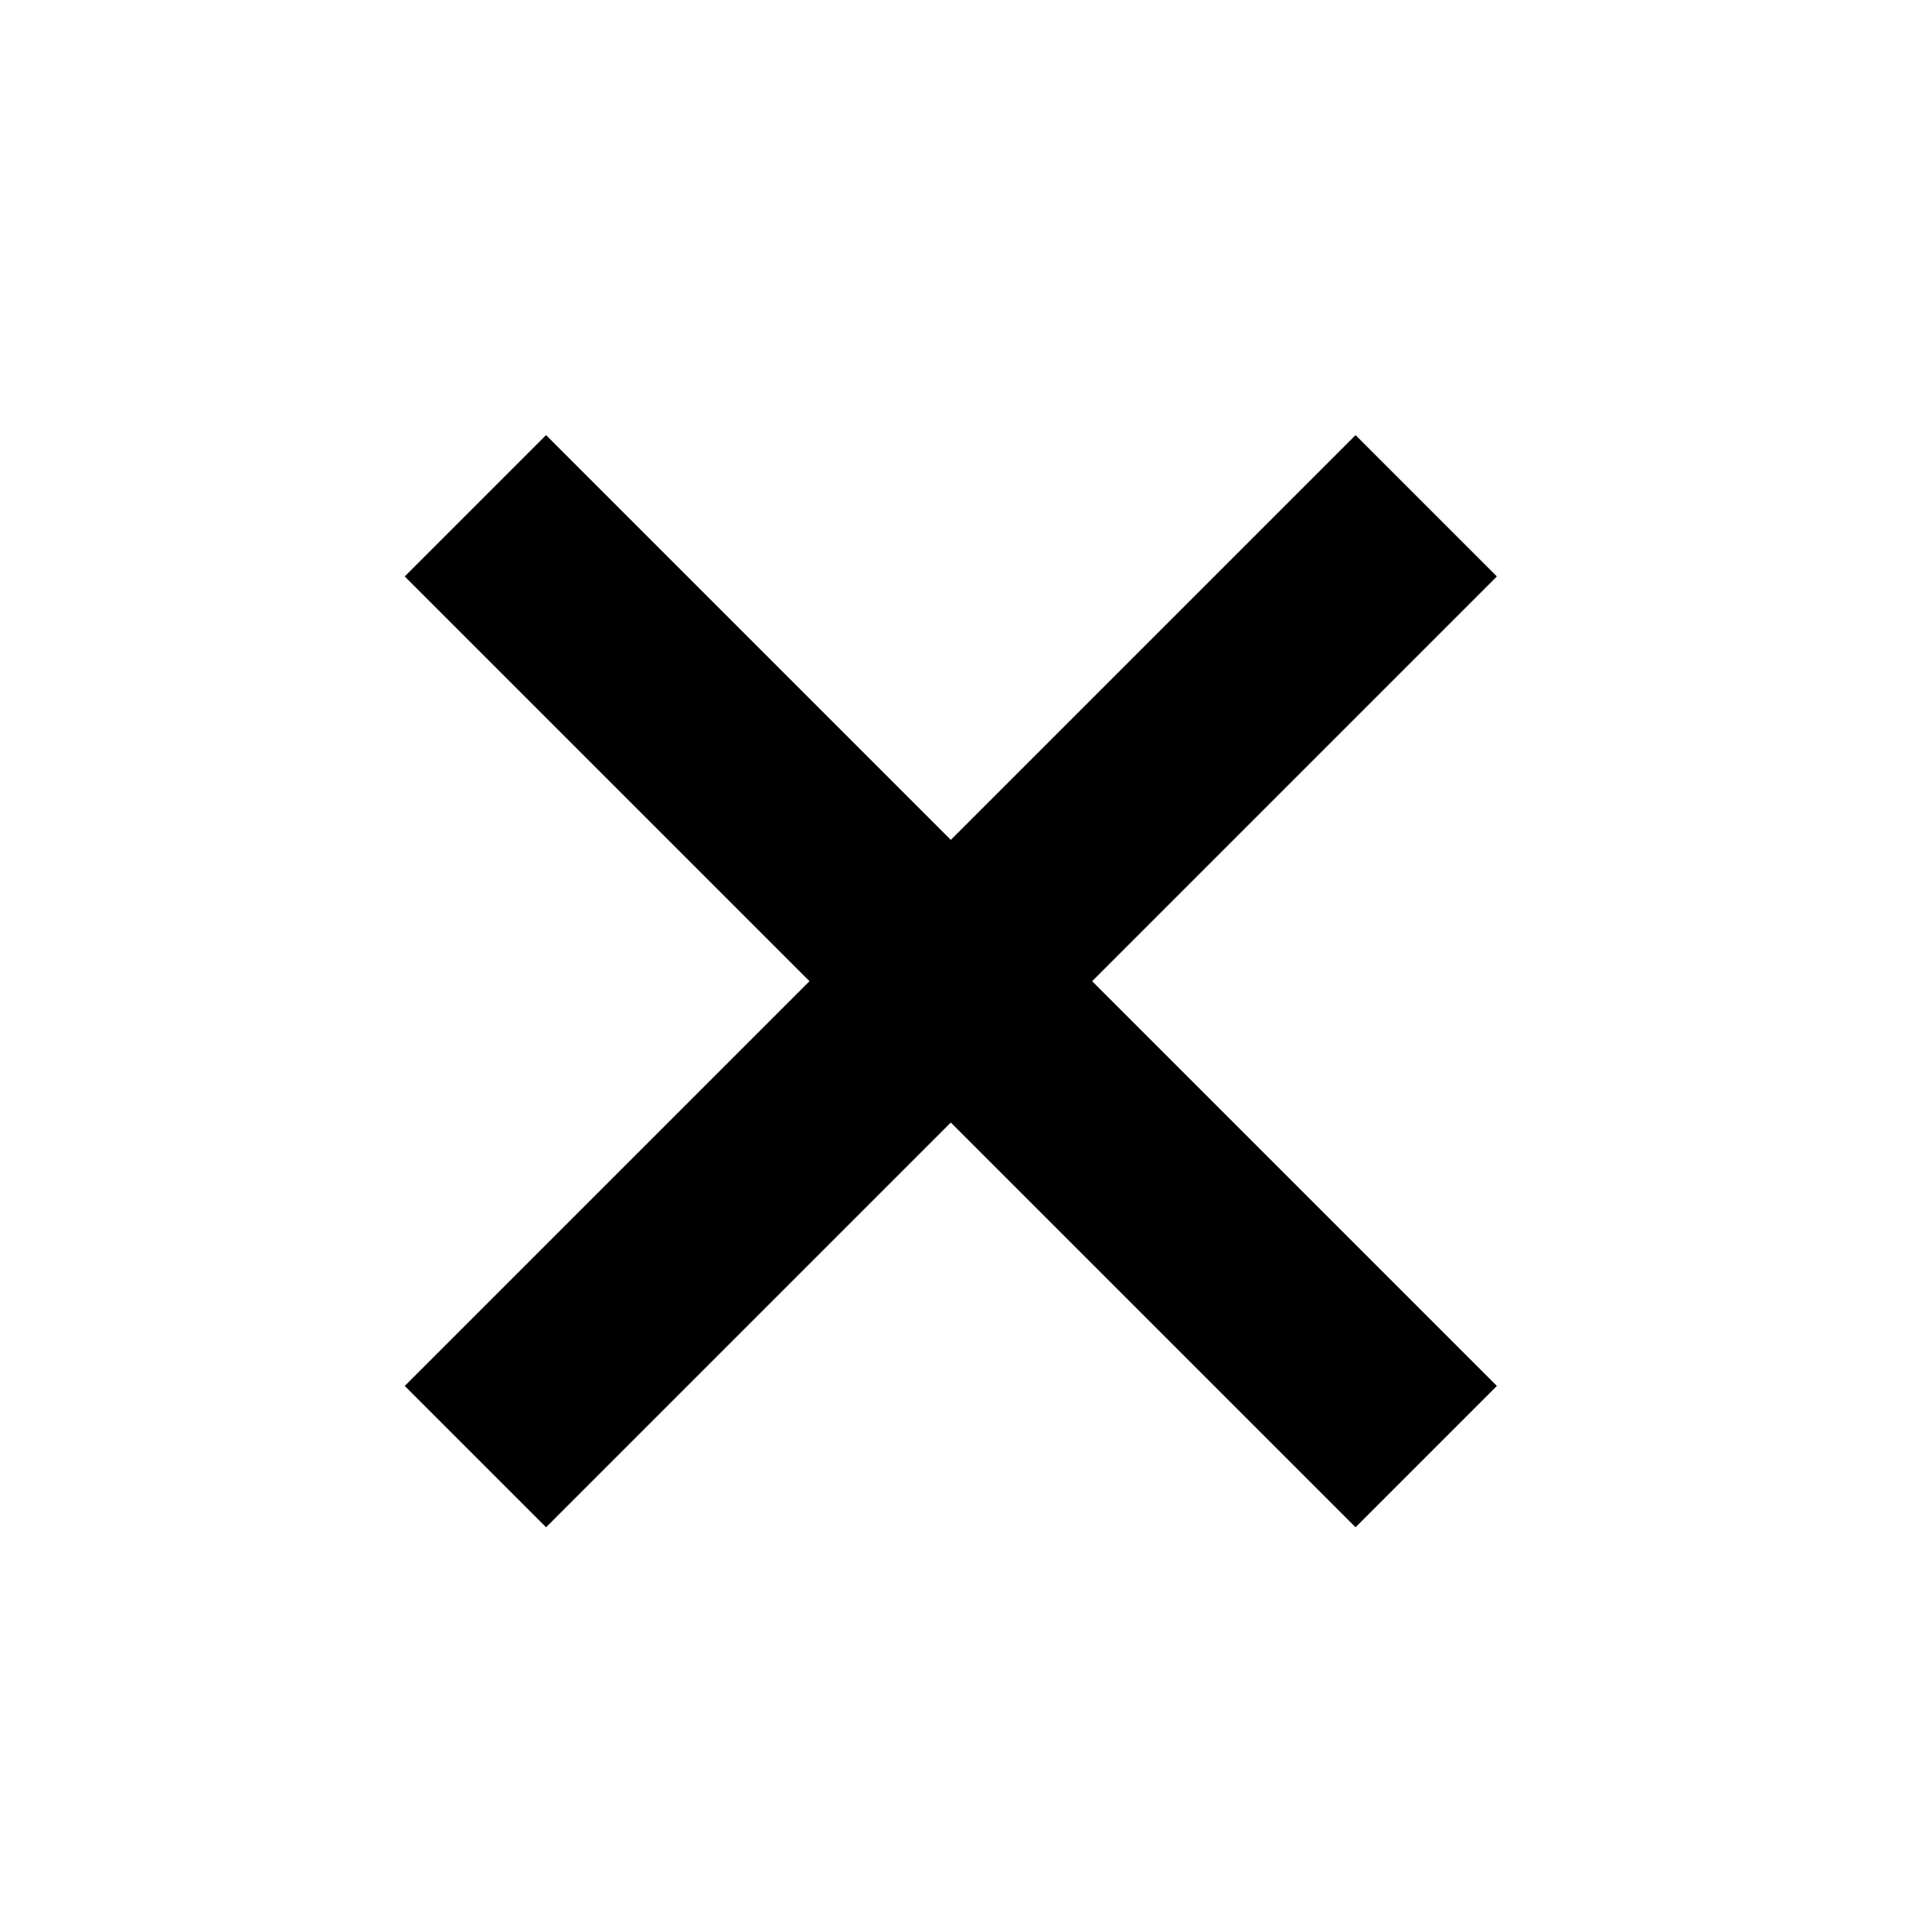 <svg width="29" height="29" viewBox="0 0 29 29" fill="none" xmlns="http://www.w3.org/2000/svg">
<path d="M21.408 7.592L7.136 21.864" stroke="black" stroke-width="3"/>
<path d="M21.408 21.864L7.136 7.592" stroke="black" stroke-width="3"/>
</svg>
